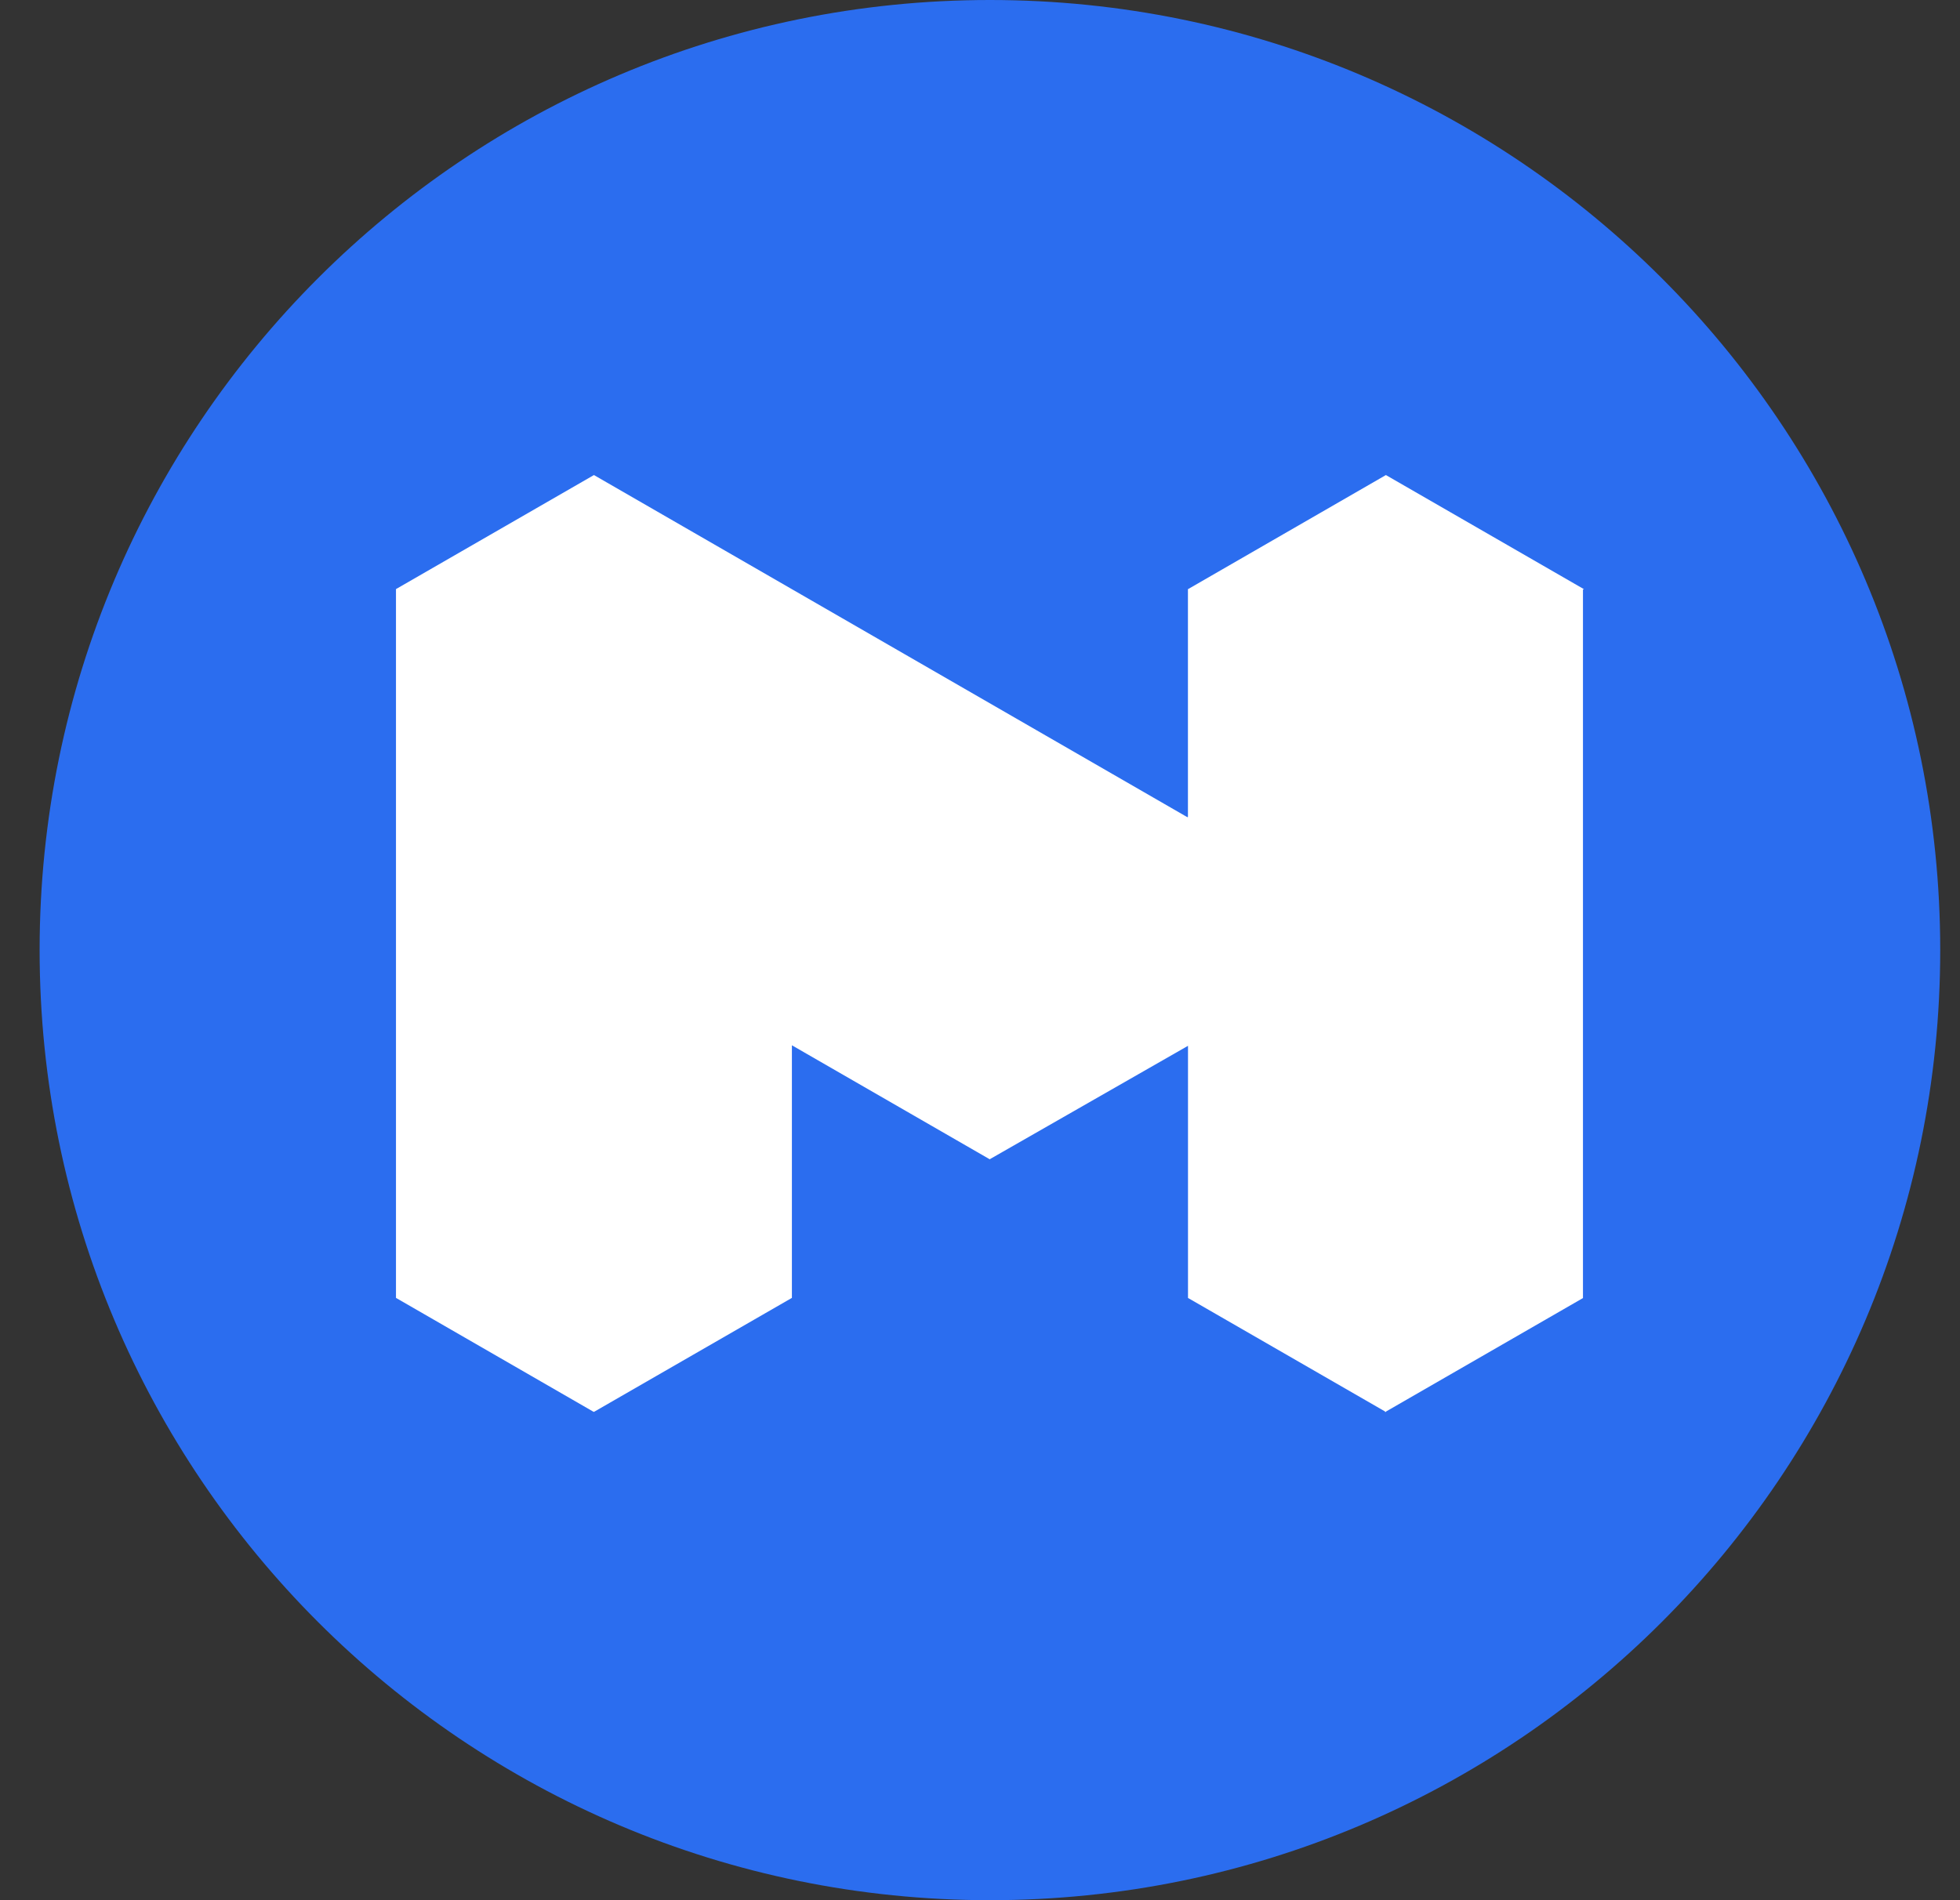 <svg width="33" height="32" viewBox="0 0 33 32" fill="none" xmlns="http://www.w3.org/2000/svg">
<rect x="0" y="0" width="33" height="32" fill="#333333" stroke="none"/>
<g clip-path="url(#clip0)">
<path d="M16.667 32C25.503 32 32.667 24.837 32.667 16C32.667 7.163 25.503 0 16.667 0C7.83 0 0.667 7.163 0.667 16C0.667 24.837 7.83 32 16.667 32Z" fill="#2B6DEF"/>
<path fill-rule="evenodd" clip-rule="evenodd" d="M23.334 8L20.005 9.92H20.001V13.759L19.99 13.761L10 8L6.668 9.92L6.667 9.919V21.857L9.998 23.778L10 23.762V23.777L13.333 21.857V17.603L16.659 19.52L16.661 19.524L16.664 19.522L20.002 17.612V21.858L23.32 23.77V23.78L23.328 23.775L23.334 23.779L23.339 23.769L26.652 21.86V9.93L26.667 9.921L23.334 8Z" fill="white"/>
</g>
<defs>
<clipPath id="clip0">
<rect width="32" height="32" fill="white" transform="translate(0.667)"/>
</clipPath>
</defs>
</svg>
